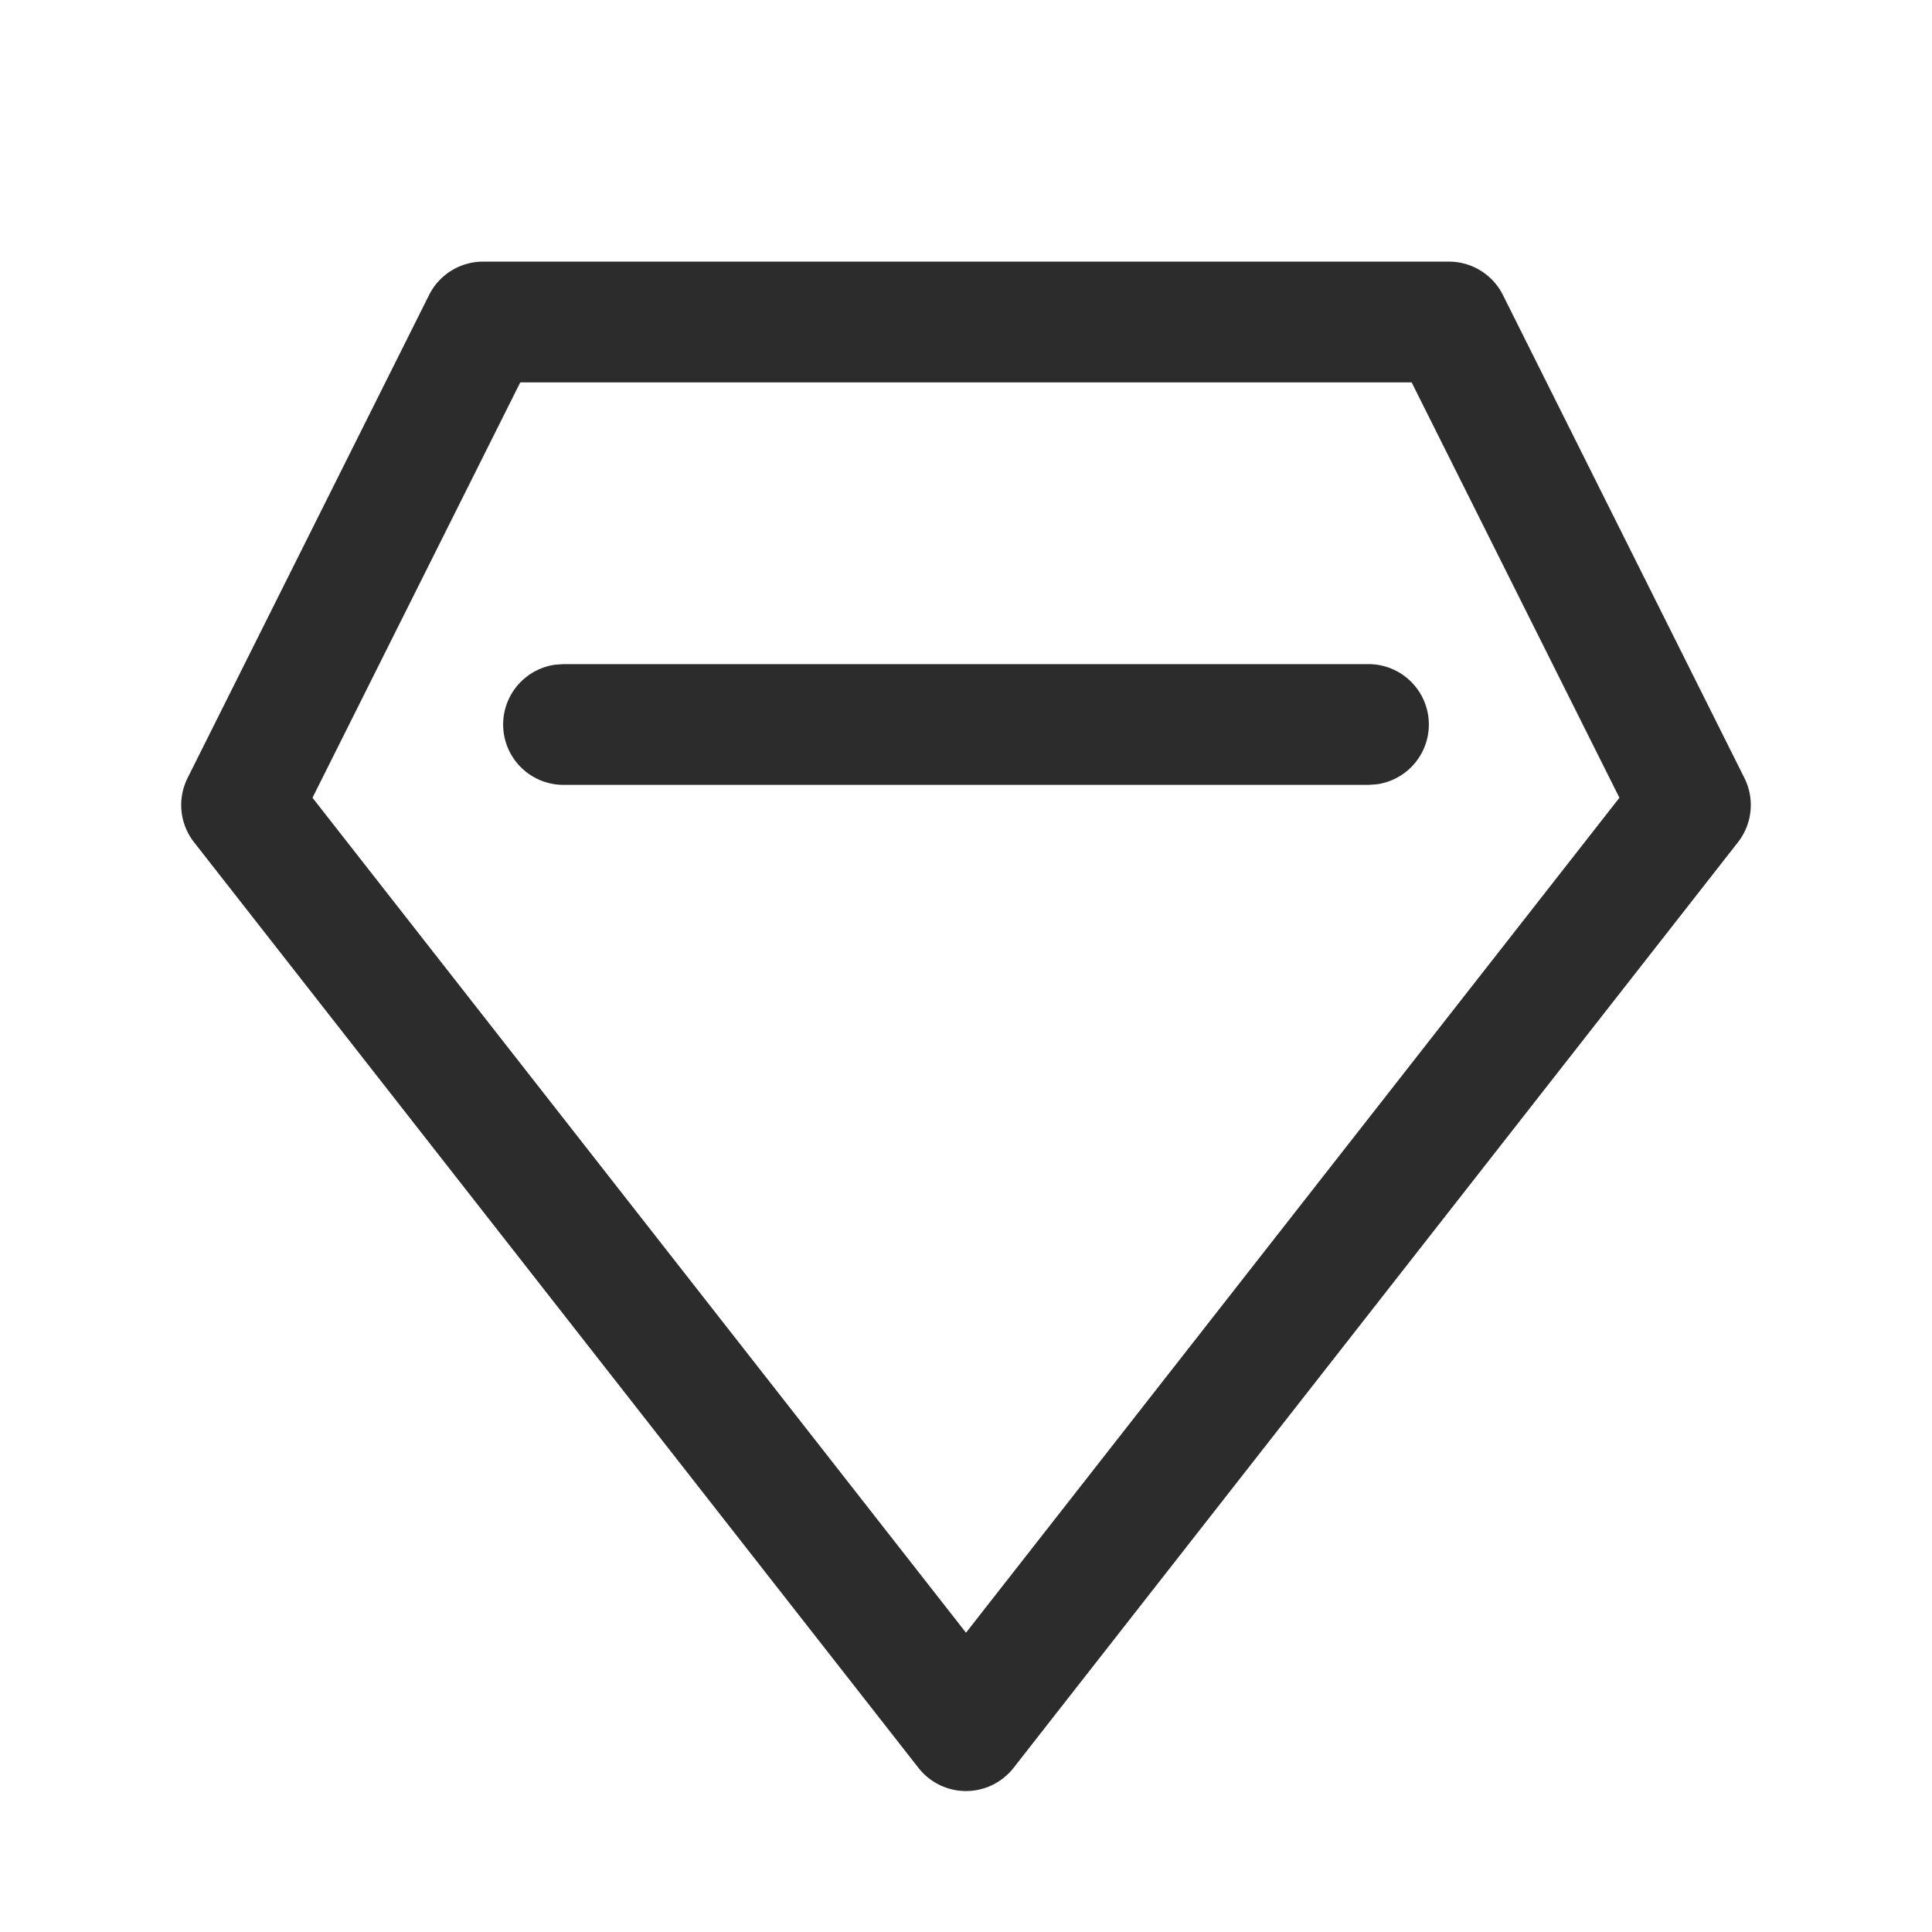<?xml version="1.0" standalone="no"?><!DOCTYPE svg PUBLIC "-//W3C//DTD SVG 1.1//EN" "http://www.w3.org/Graphics/SVG/1.1/DTD/svg11.dtd"><svg t="1732524904192" class="icon" viewBox="0 0 1024 1024" version="1.1" xmlns="http://www.w3.org/2000/svg" p-id="70265" xmlns:xlink="http://www.w3.org/1999/xlink" width="200" height="200"><path d="M768 138.667a32 32 0 0 1 28.587 17.707l128 256a32 32 0 0 1-3.413 34.005l-384 490.667a32 32 0 0 1-50.347 0l-384-490.667a32 32 0 0 1-3.413-34.005l128-256A32 32 0 0 1 256 138.667z m-19.797 64H275.755L165.632 422.827 512 865.365 858.325 422.827l-110.123-220.16zM725.333 352a32 32 0 0 1 4.352 63.701L725.333 416H298.667a32 32 0 0 1-4.352-63.701L298.667 352h426.667z" fill="#2c2c2c" p-id="70266"></path></svg>